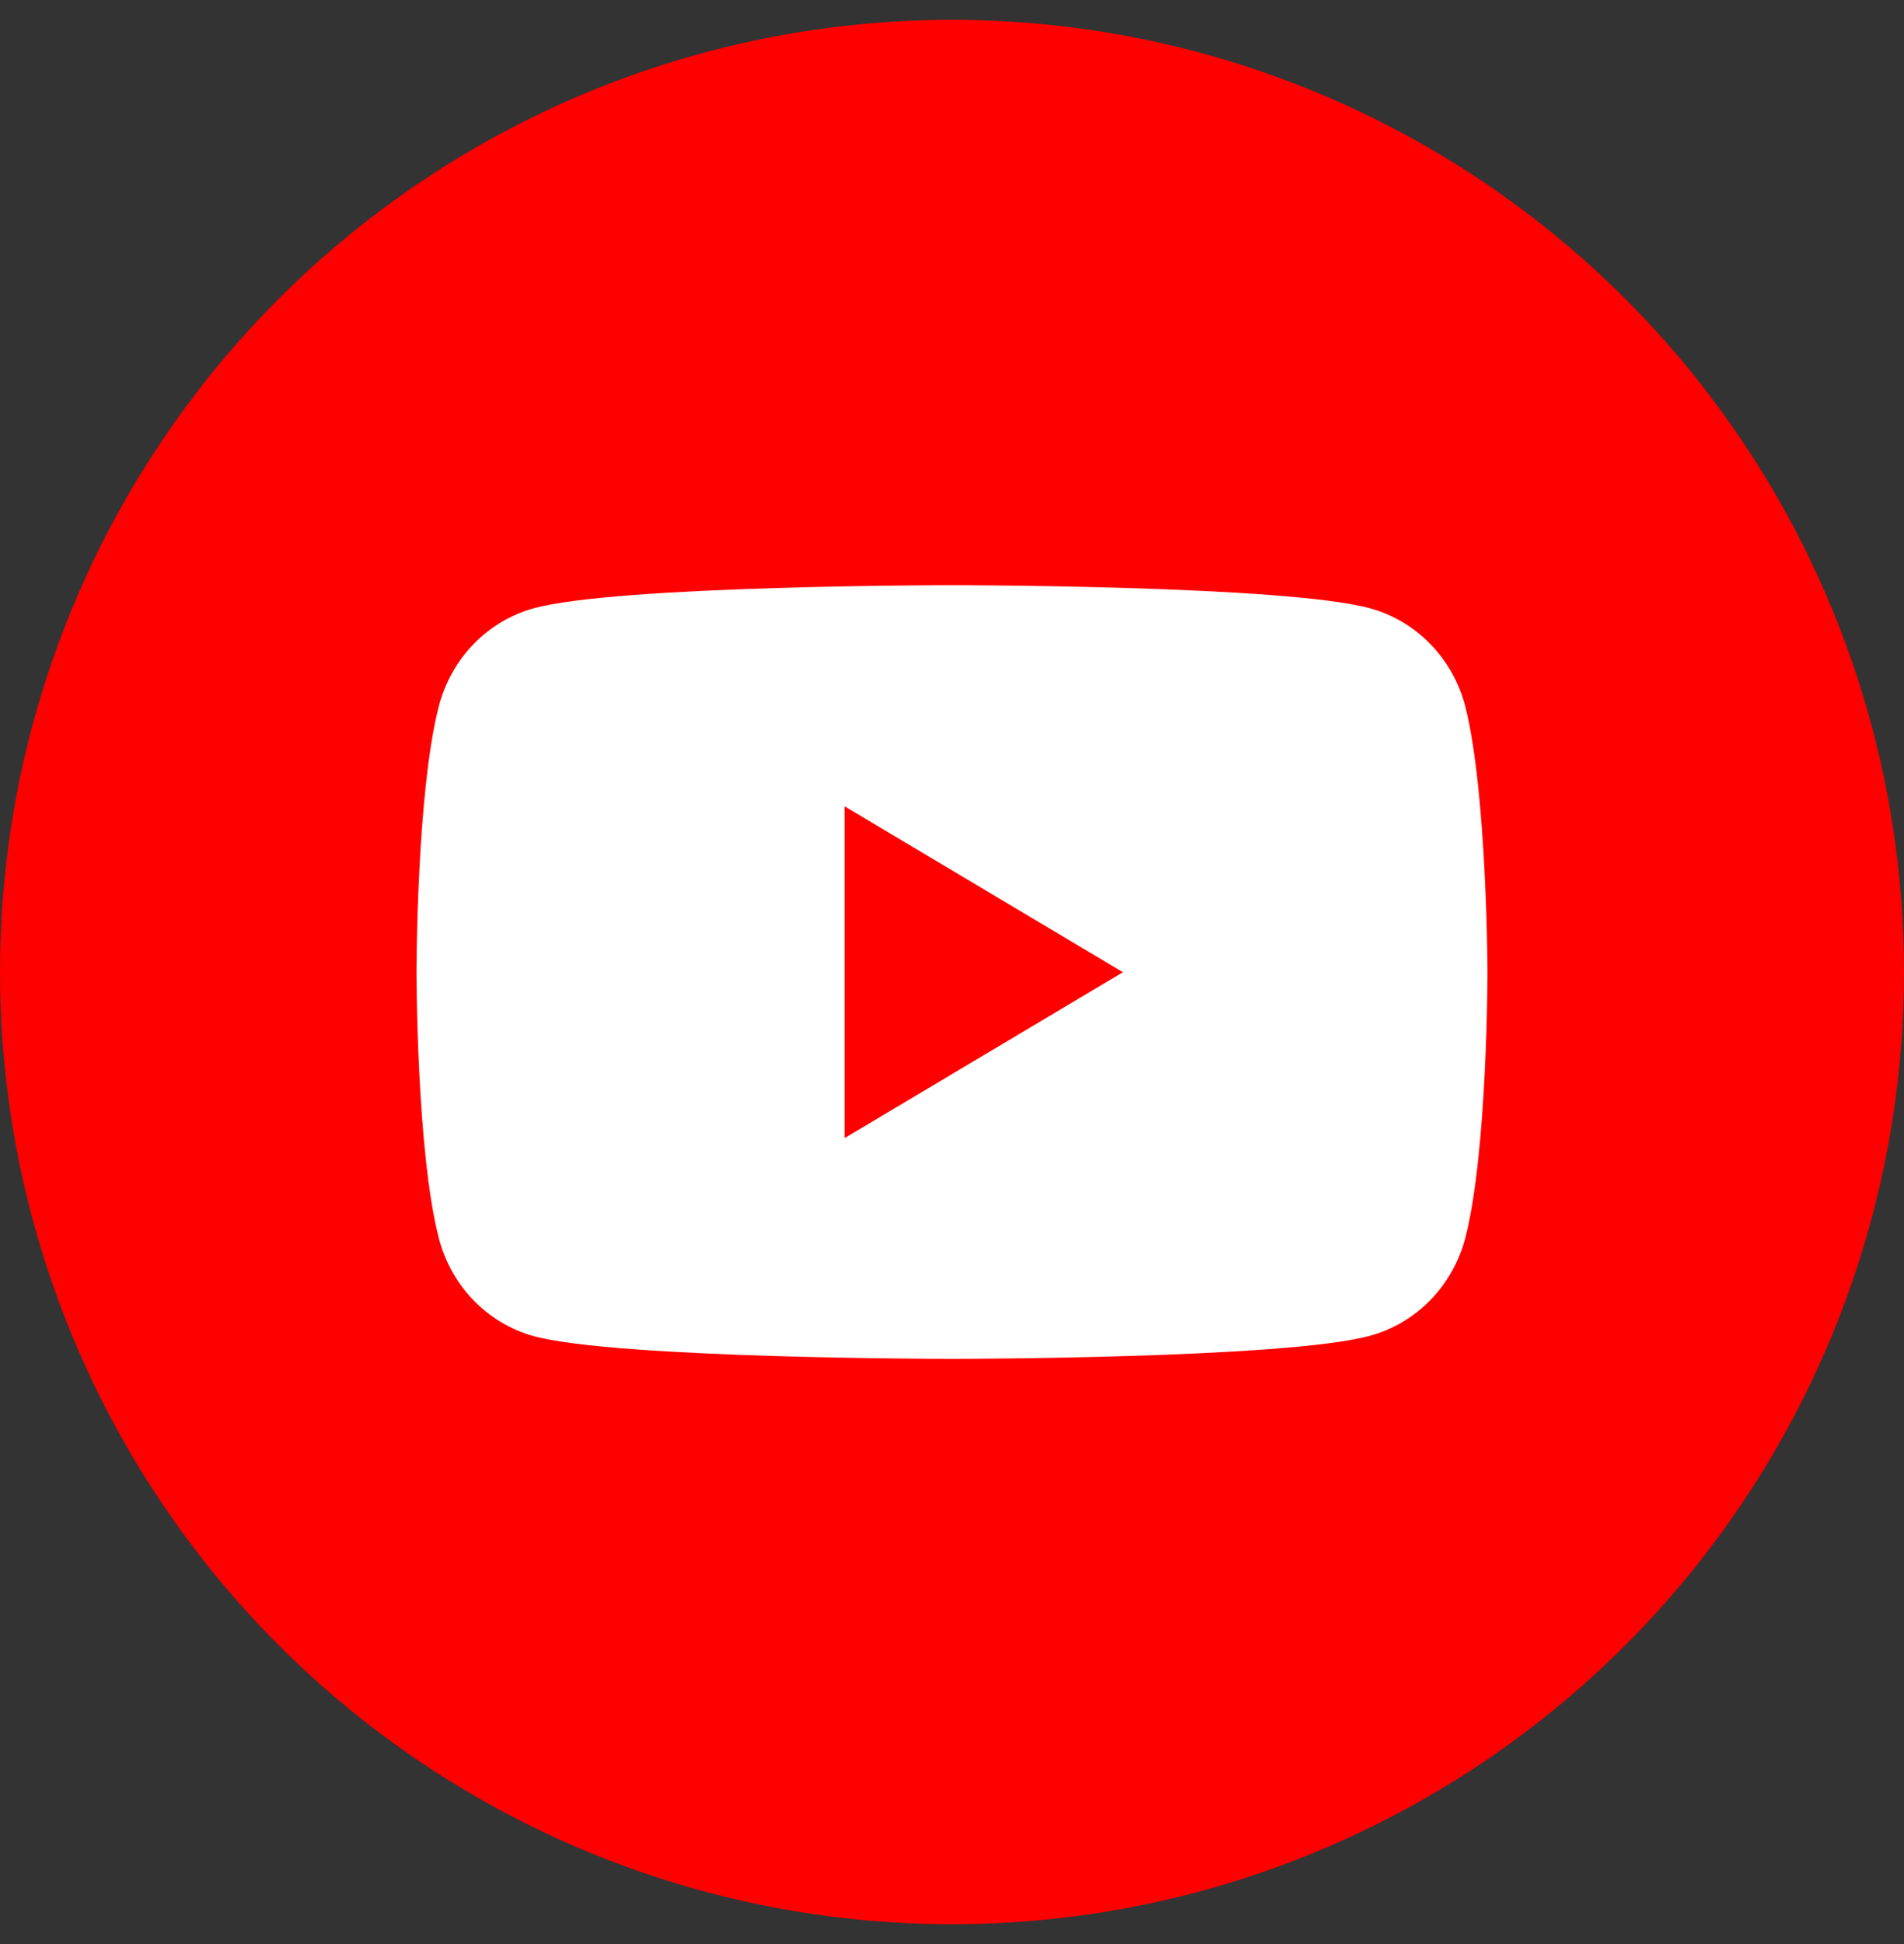 <svg width="48" height="49" viewBox="0 0 48 49" fill="none" xmlns="http://www.w3.org/2000/svg">
<rect x="0" y="0" width="48" height="49" fill="#333333" stroke="none"/>
<g clip-path="url(#clip0)">
<circle cx="24" cy="24.5" r="24" fill="#FF0000"/>
<path fill-rule="evenodd" clip-rule="evenodd" d="M36.059 16.233C36.48 16.666 36.783 17.205 36.938 17.797C37.489 19.969 37.5 24.505 37.5 24.505C37.5 24.505 37.5 29.04 36.938 31.213C36.781 31.803 36.478 32.34 36.057 32.771C35.636 33.202 35.113 33.511 34.541 33.667C32.437 34.25 23.994 34.25 23.994 34.25C23.994 34.25 15.554 34.25 13.45 33.676C12.879 33.518 12.357 33.206 11.938 32.774C11.519 32.342 11.218 31.803 11.064 31.213C10.5 29.04 10.5 24.505 10.5 24.505C10.5 24.505 10.5 19.969 11.064 17.797C11.218 17.206 11.519 16.668 11.938 16.235C12.357 15.803 12.879 15.492 13.45 15.333C15.552 14.75 23.994 14.75 23.994 14.75C23.994 14.75 32.435 14.75 34.541 15.333C35.114 15.49 35.638 15.801 36.059 16.233ZM28.309 24.505L21.295 28.684V20.325L28.309 24.505Z" fill="white"/>
</g>
<defs>
<clipPath id="clip0">
<rect width="48" height="48" fill="white" transform="translate(0 0.5)"/>
</clipPath>
</defs>
</svg>
